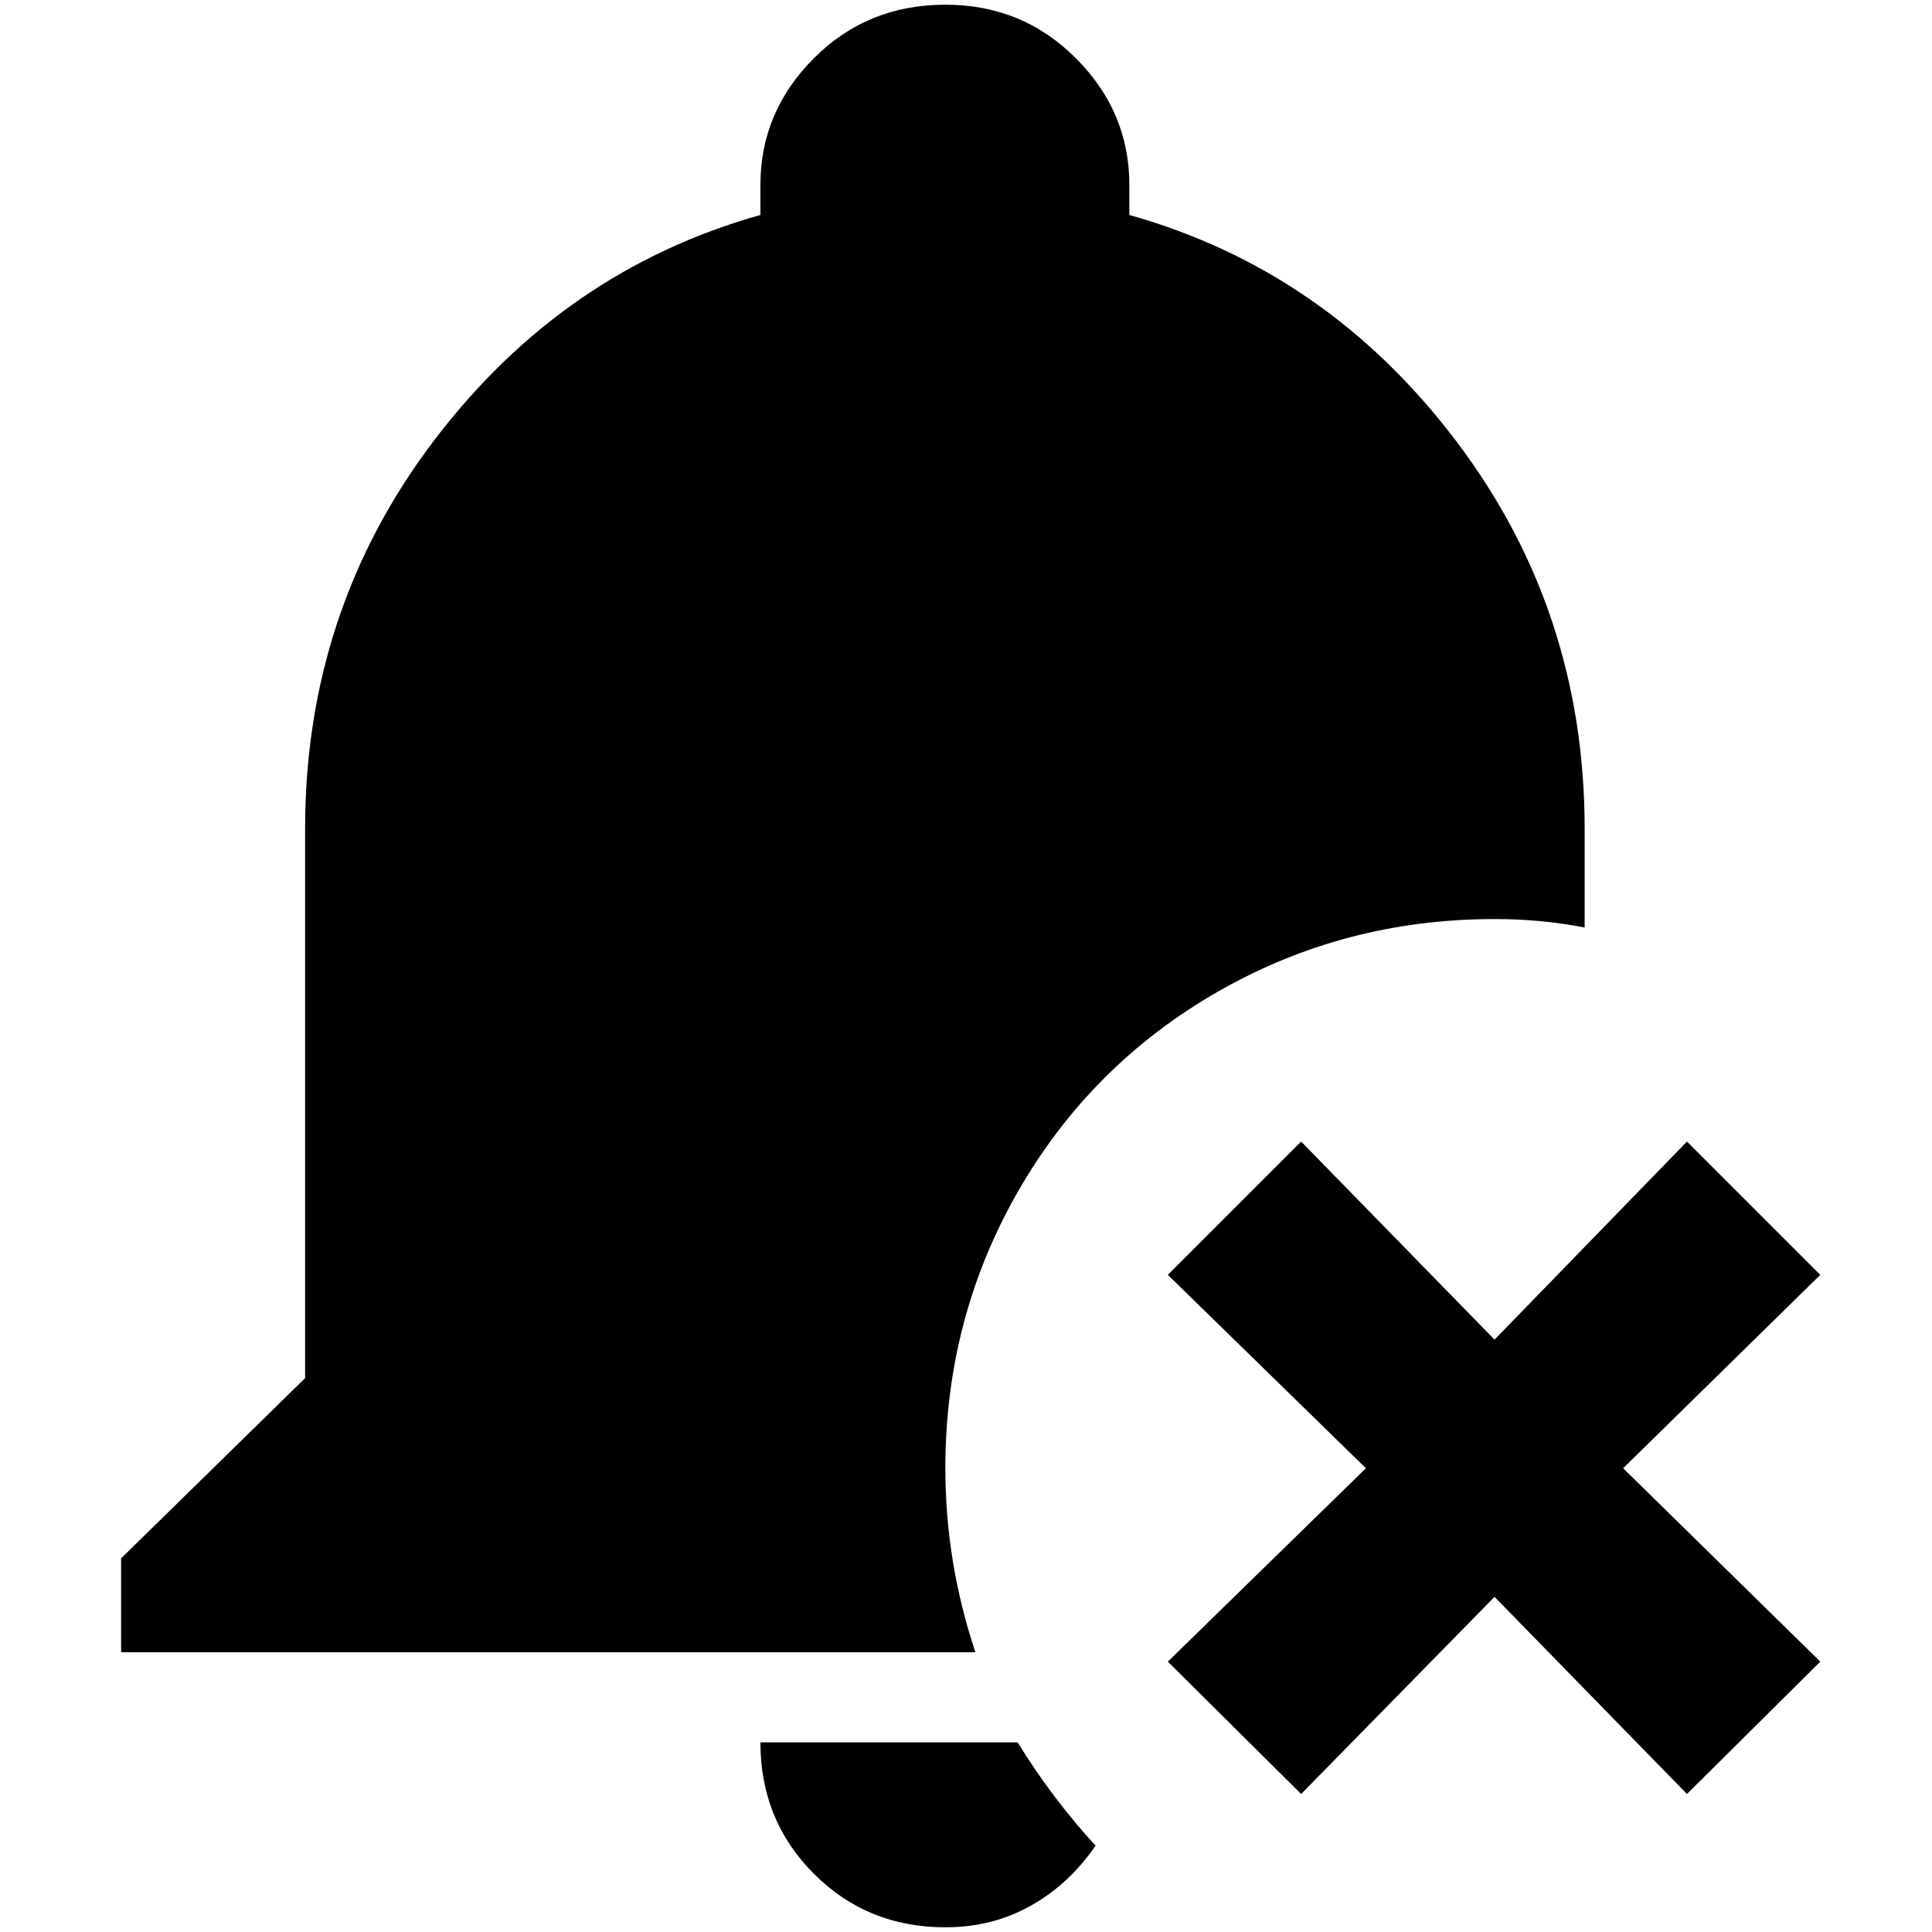 <?xml version="1.0" standalone="no"?>
<!DOCTYPE svg PUBLIC "-//W3C//DTD SVG 1.1//EN" "http://www.w3.org/Graphics/SVG/1.1/DTD/svg11.dtd" >
<svg xmlns="http://www.w3.org/2000/svg" xmlns:xlink="http://www.w3.org/1999/xlink" version="1.1" width="2048" height="2048" viewBox="-10 0 2058 2048">
   <path fill="currentColor"
d="M1787 1211l-205 211l-206 -211l-142 142l211 206l-211 206l142 141l206 -210l205 210l142 -141l-210 -206l210 -206zM997 0q-83 0 -140 57t-57 135v32q-210 59 -347.5 240t-137.5 414v585l-196 192v100h910q-32 -96 -32 -196q0 -160 77.5 -295t212.5 -212.5t295 -77.5
q50 0 96 9v-105q0 -233 -137.5 -414t-347.5 -240v-32q0 -78 -57 -135t-139 -57zM800 1851q0 83 57 140t140 57q50 0 91 -23t69 -64q-46 -50 -83 -110h-274z" />
</svg>
